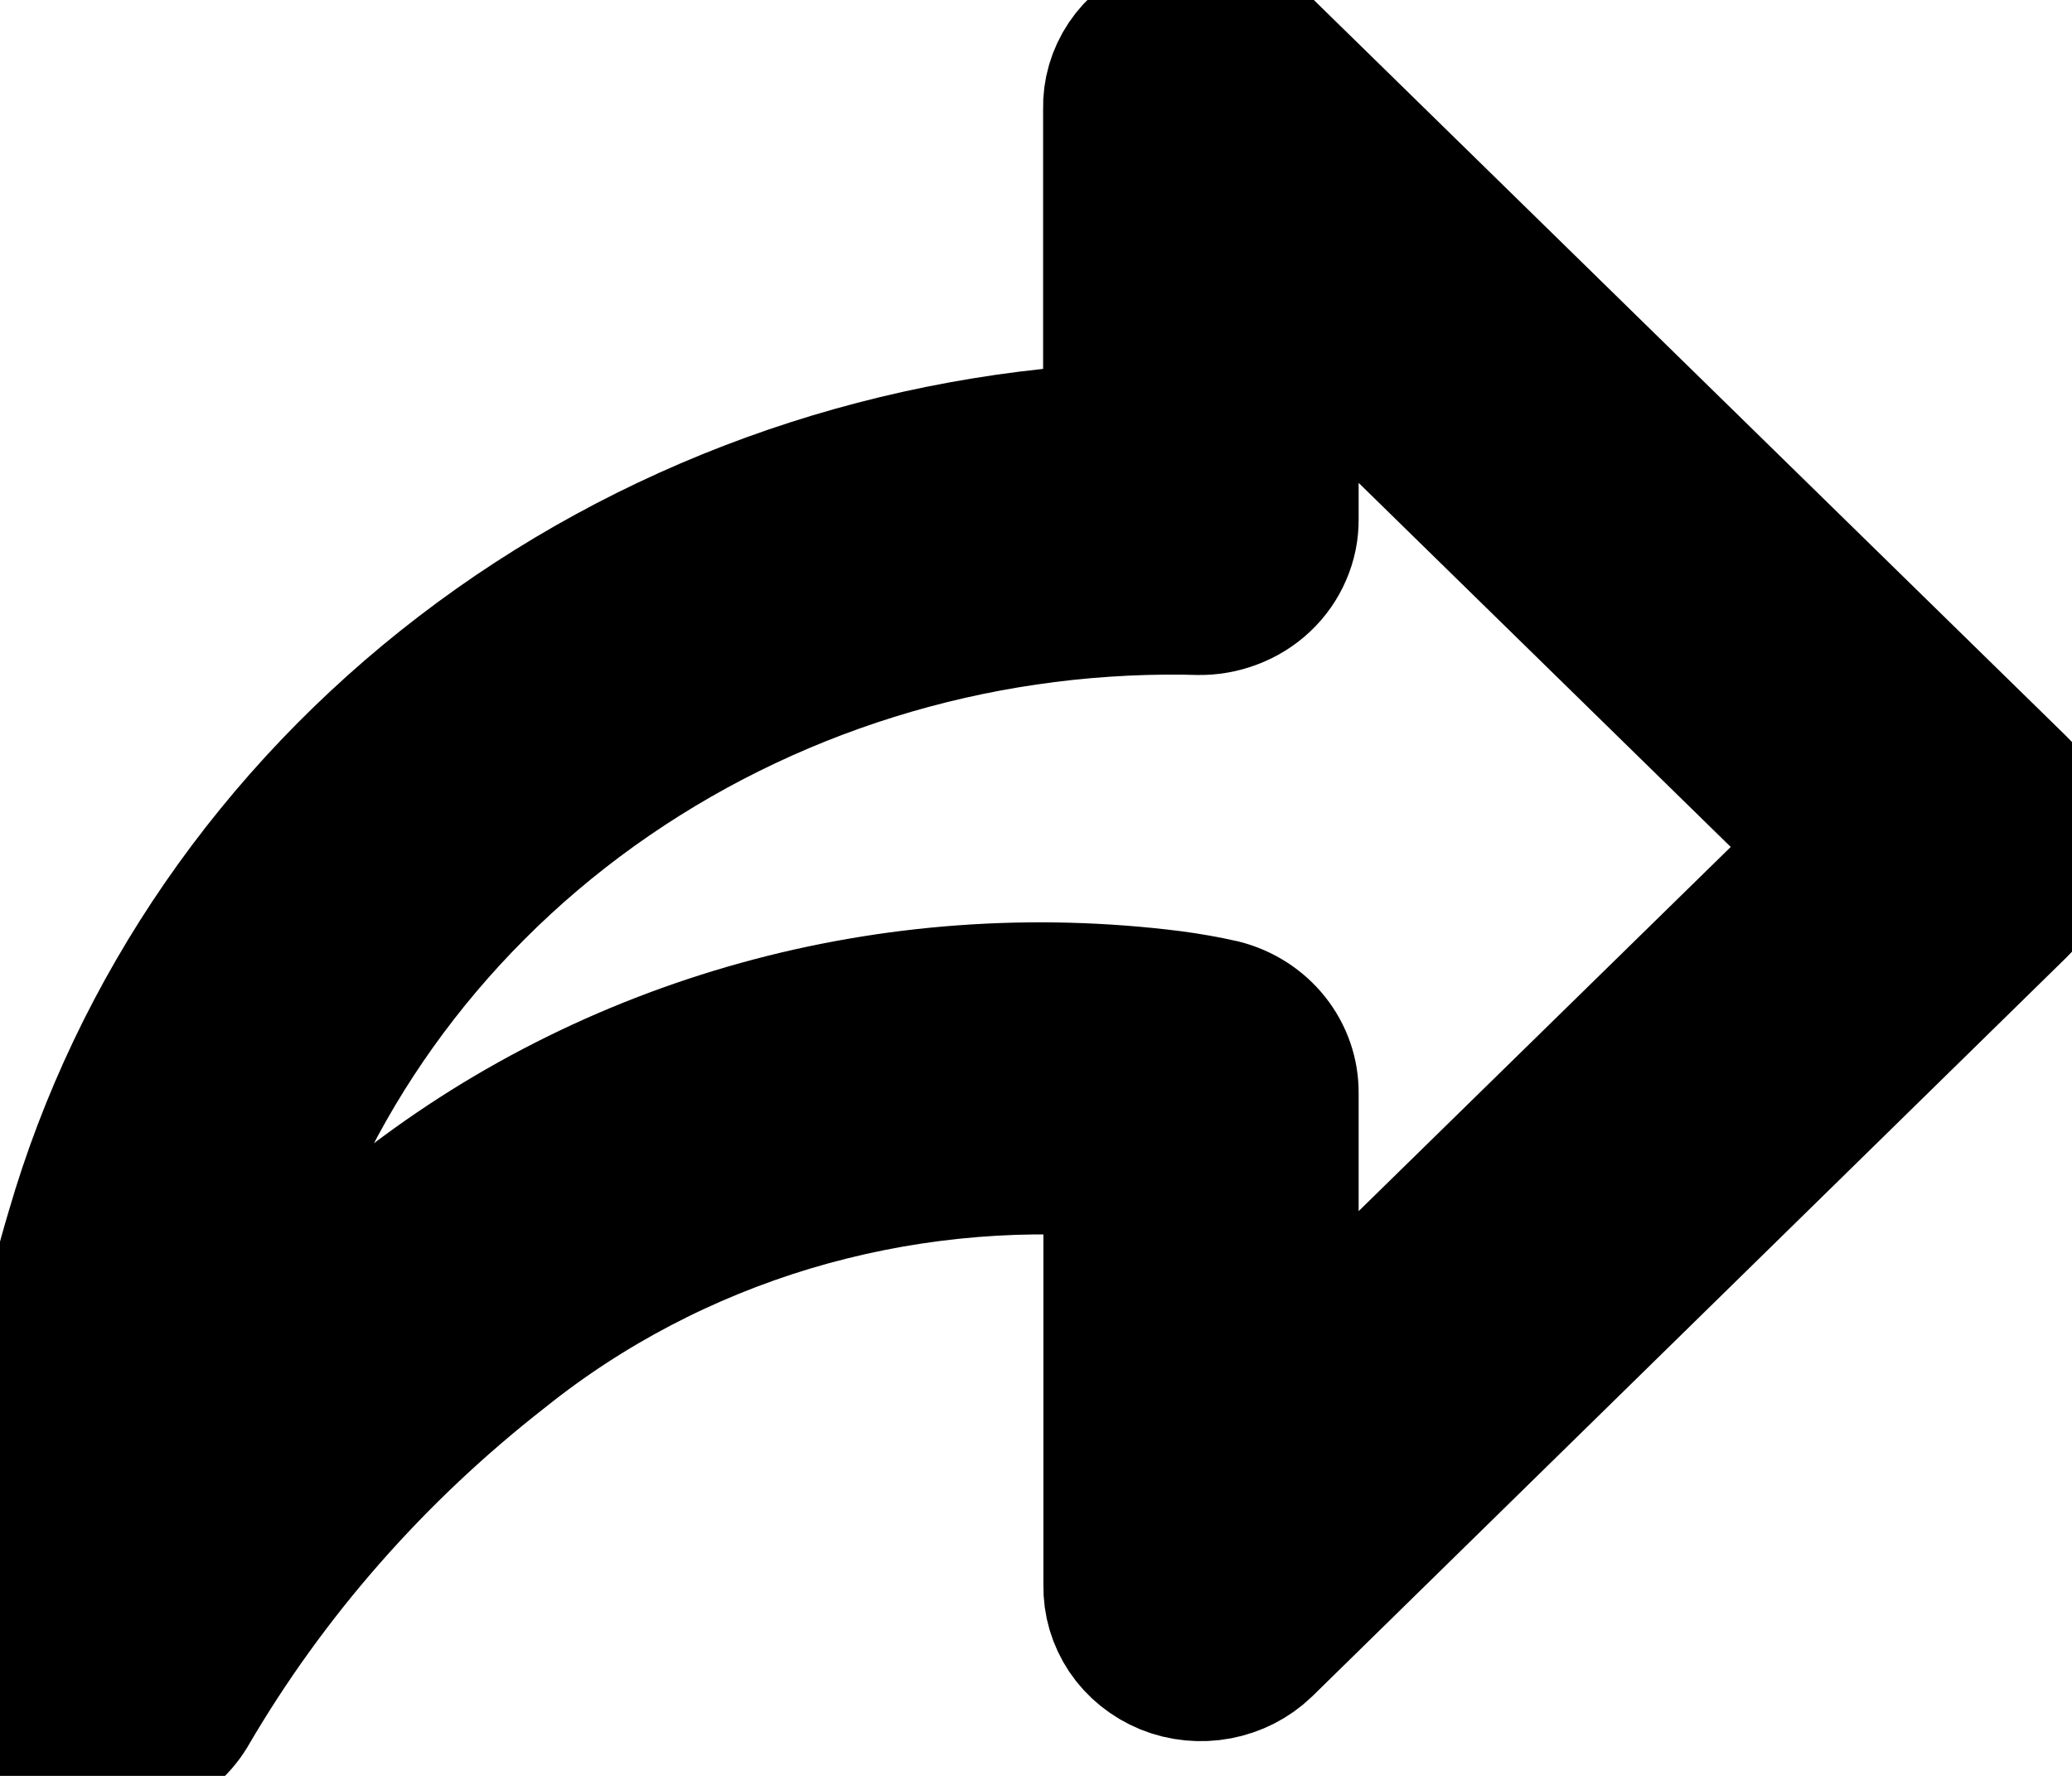 <svg width="14" height="12" viewBox="0 0 14 12" fill="none" xmlns="http://www.w3.org/2000/svg">
<path d="M13.61 5.33L8.514 0.344C8.434 0.267 8.333 0.215 8.221 0.194C8.11 0.173 7.995 0.184 7.891 0.227C7.787 0.269 7.698 0.34 7.637 0.431C7.576 0.522 7.545 0.628 7.548 0.736V2.955C5.937 3.036 4.393 3.597 3.135 4.561C1.878 5.524 0.969 6.841 0.539 8.324C0.268 9.228 0.149 10.167 0.185 11.106C0.188 11.213 0.189 11.243 0.189 11.266C0.185 11.386 0.224 11.503 0.298 11.6C0.373 11.696 0.479 11.766 0.6 11.799C0.72 11.831 0.849 11.824 0.965 11.779C1.082 11.734 1.179 11.653 1.242 11.55C1.785 10.618 2.509 9.793 3.374 9.118C3.949 8.657 4.614 8.309 5.331 8.093C6.048 7.878 6.802 7.799 7.55 7.862V10.713C7.548 10.821 7.579 10.927 7.64 11.018C7.701 11.109 7.79 11.18 7.894 11.223C7.998 11.265 8.113 11.276 8.224 11.255C8.335 11.234 8.437 11.182 8.517 11.105L13.61 6.115C13.717 6.01 13.777 5.869 13.777 5.722C13.777 5.576 13.717 5.435 13.61 5.33ZM8.68 9.373V7.386C8.681 7.264 8.64 7.145 8.562 7.047C8.485 6.95 8.376 6.88 8.252 6.848C8.141 6.823 8.028 6.803 7.914 6.788C6.984 6.671 6.038 6.739 5.137 6.989C4.236 7.239 3.4 7.664 2.68 8.239C2.229 8.582 1.813 8.966 1.44 9.385L1.448 9.341C1.493 9.113 1.551 8.879 1.624 8.631C2.009 7.304 2.843 6.136 3.997 5.309C5.152 4.482 6.56 4.042 8.003 4.059L8.094 4.061C8.171 4.063 8.248 4.049 8.319 4.022C8.391 3.995 8.456 3.954 8.51 3.903C8.565 3.851 8.608 3.789 8.637 3.721C8.666 3.654 8.681 3.581 8.68 3.507V2.074L12.409 5.723L8.68 9.373Z" fill="#000" stroke="#000"/>
</svg>
